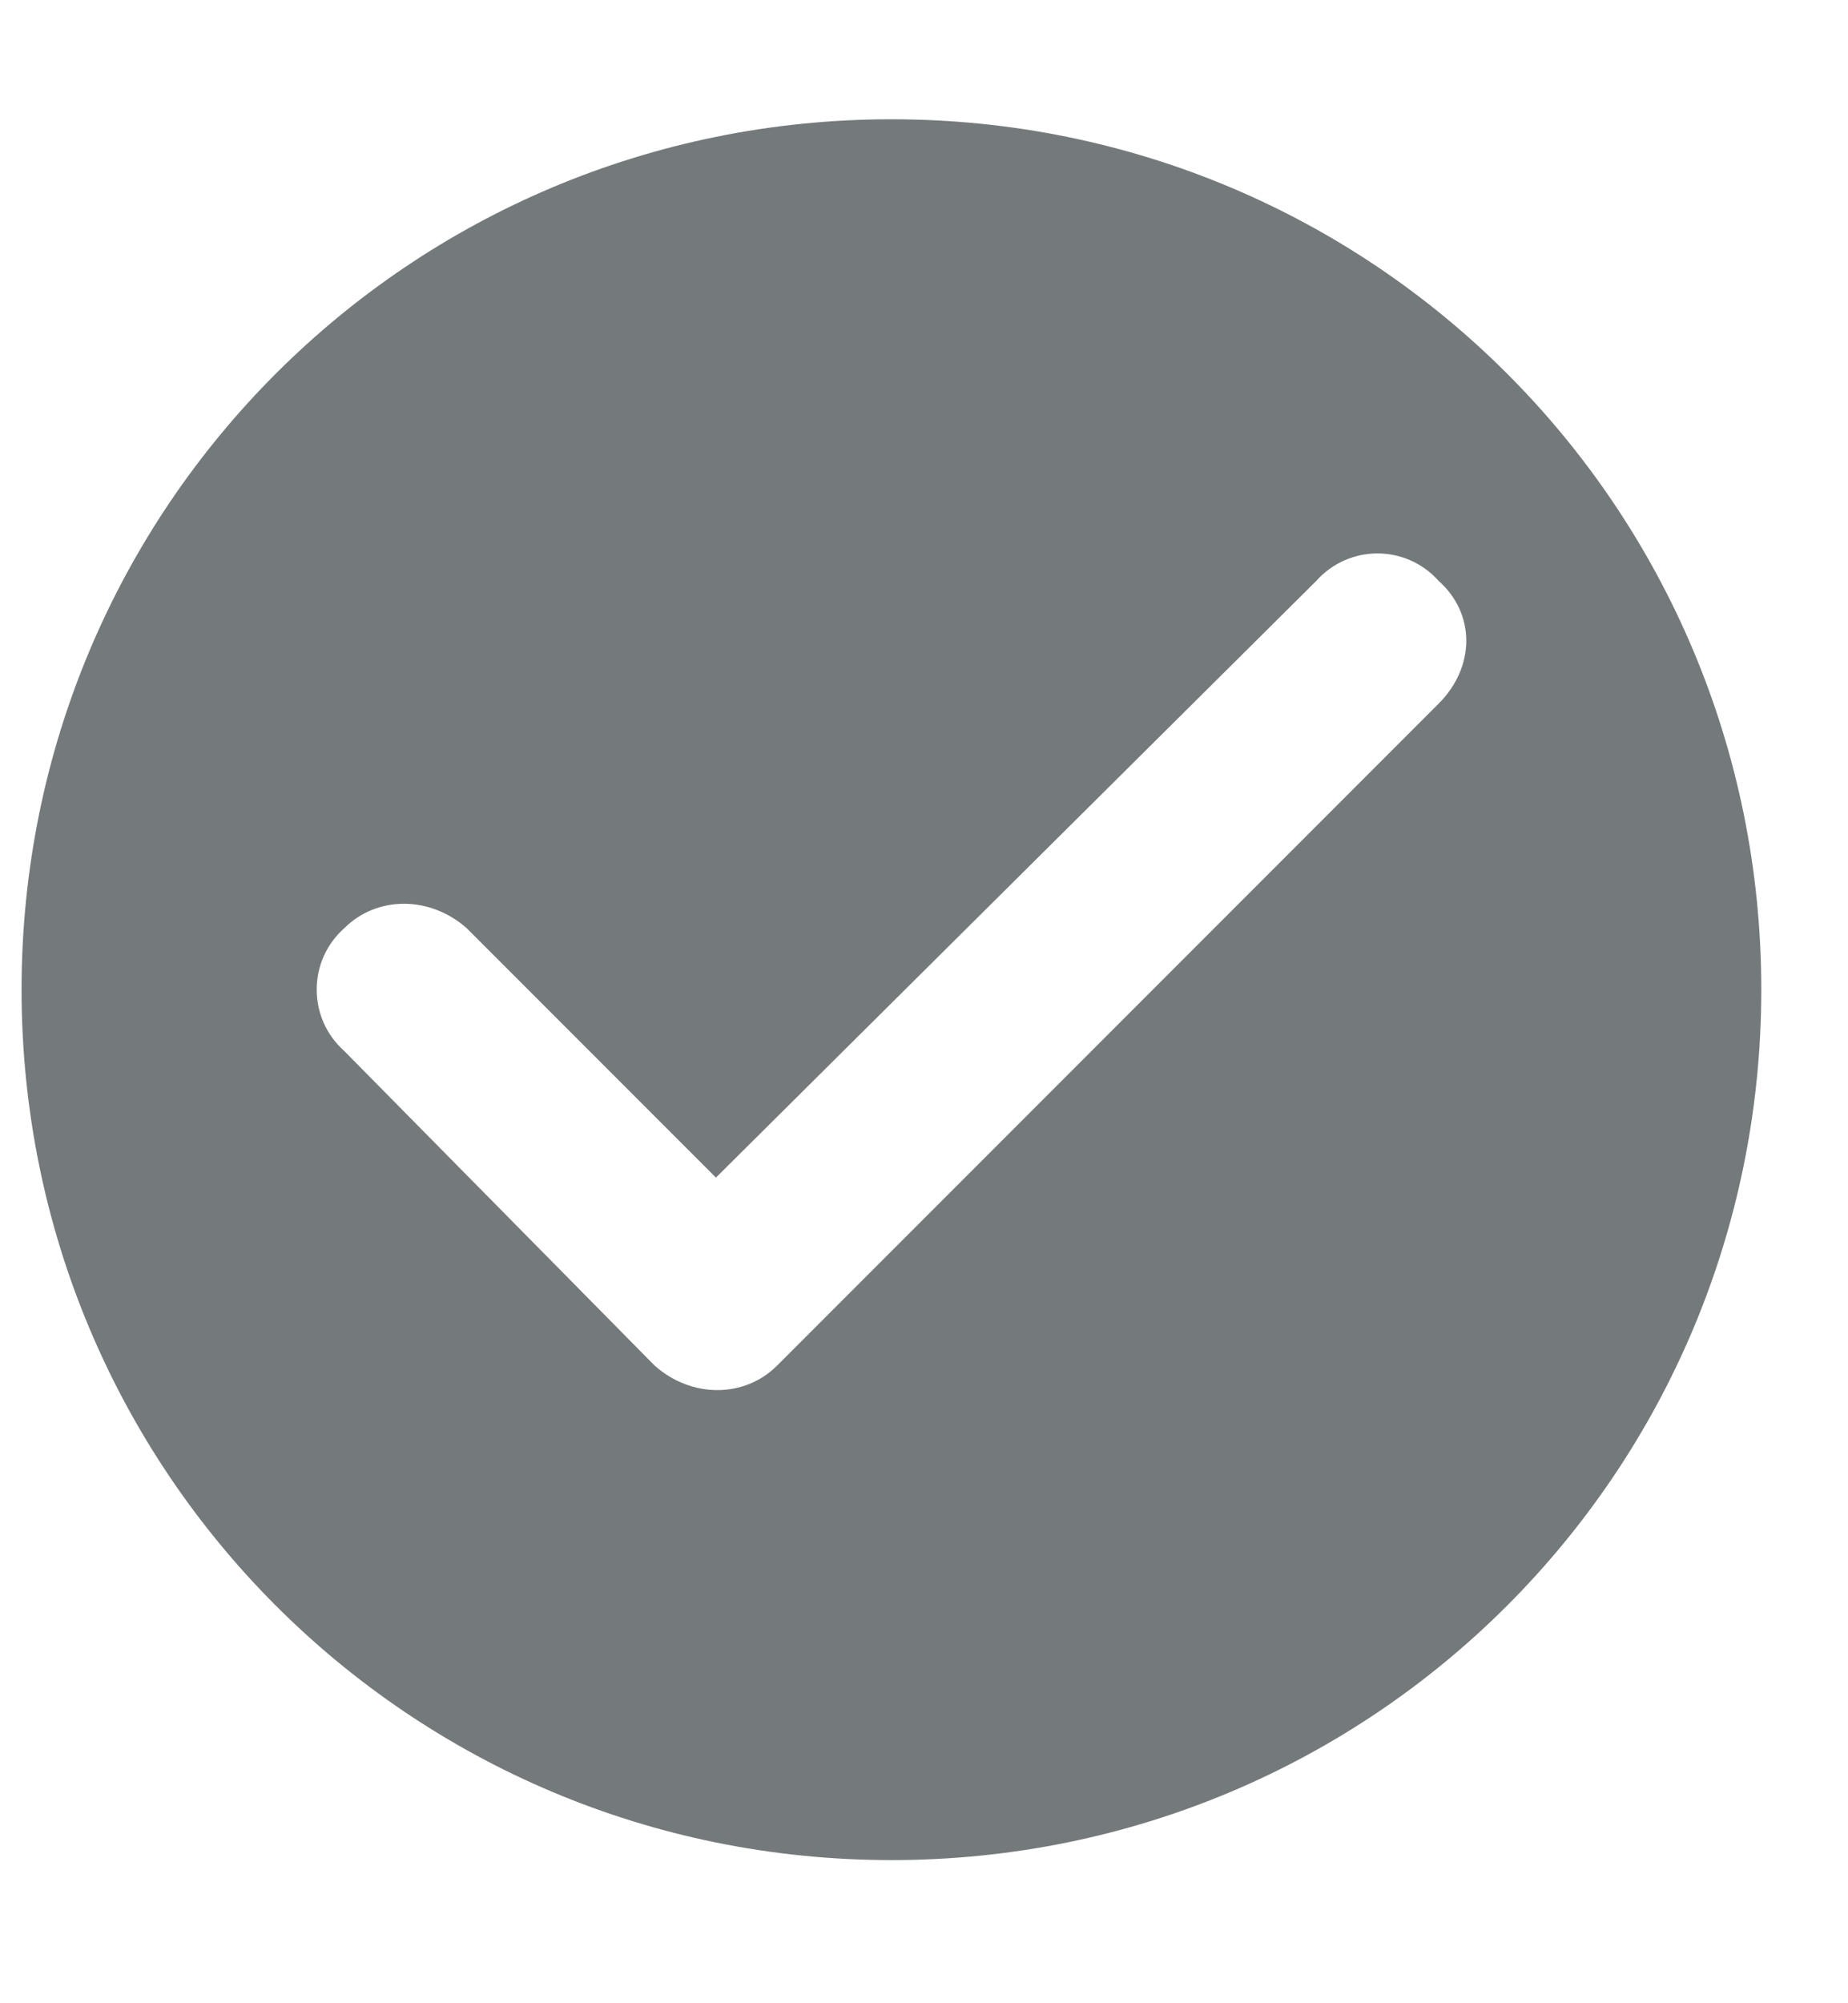 <svg width="12" height="13" viewBox="0 0 12 13" fill="none" xmlns="http://www.w3.org/2000/svg">
<path d="M5.789 0.774C8.918 0.774 11.437 3.293 11.437 6.422C11.437 9.551 8.918 12.071 5.789 12.071C2.66 12.071 0.14 9.551 0.14 6.422C0.14 3.293 2.66 0.774 5.789 0.774ZM4.251 8.862C4.489 9.074 4.834 9.074 5.046 8.862L9.342 4.566C9.581 4.327 9.581 3.982 9.342 3.77C9.13 3.532 8.759 3.532 8.547 3.77L4.649 7.642L3.031 6.024C2.792 5.812 2.447 5.812 2.235 6.024C1.997 6.236 1.997 6.608 2.235 6.82L4.251 8.862Z" fill="#747A7B"/>
</svg>
